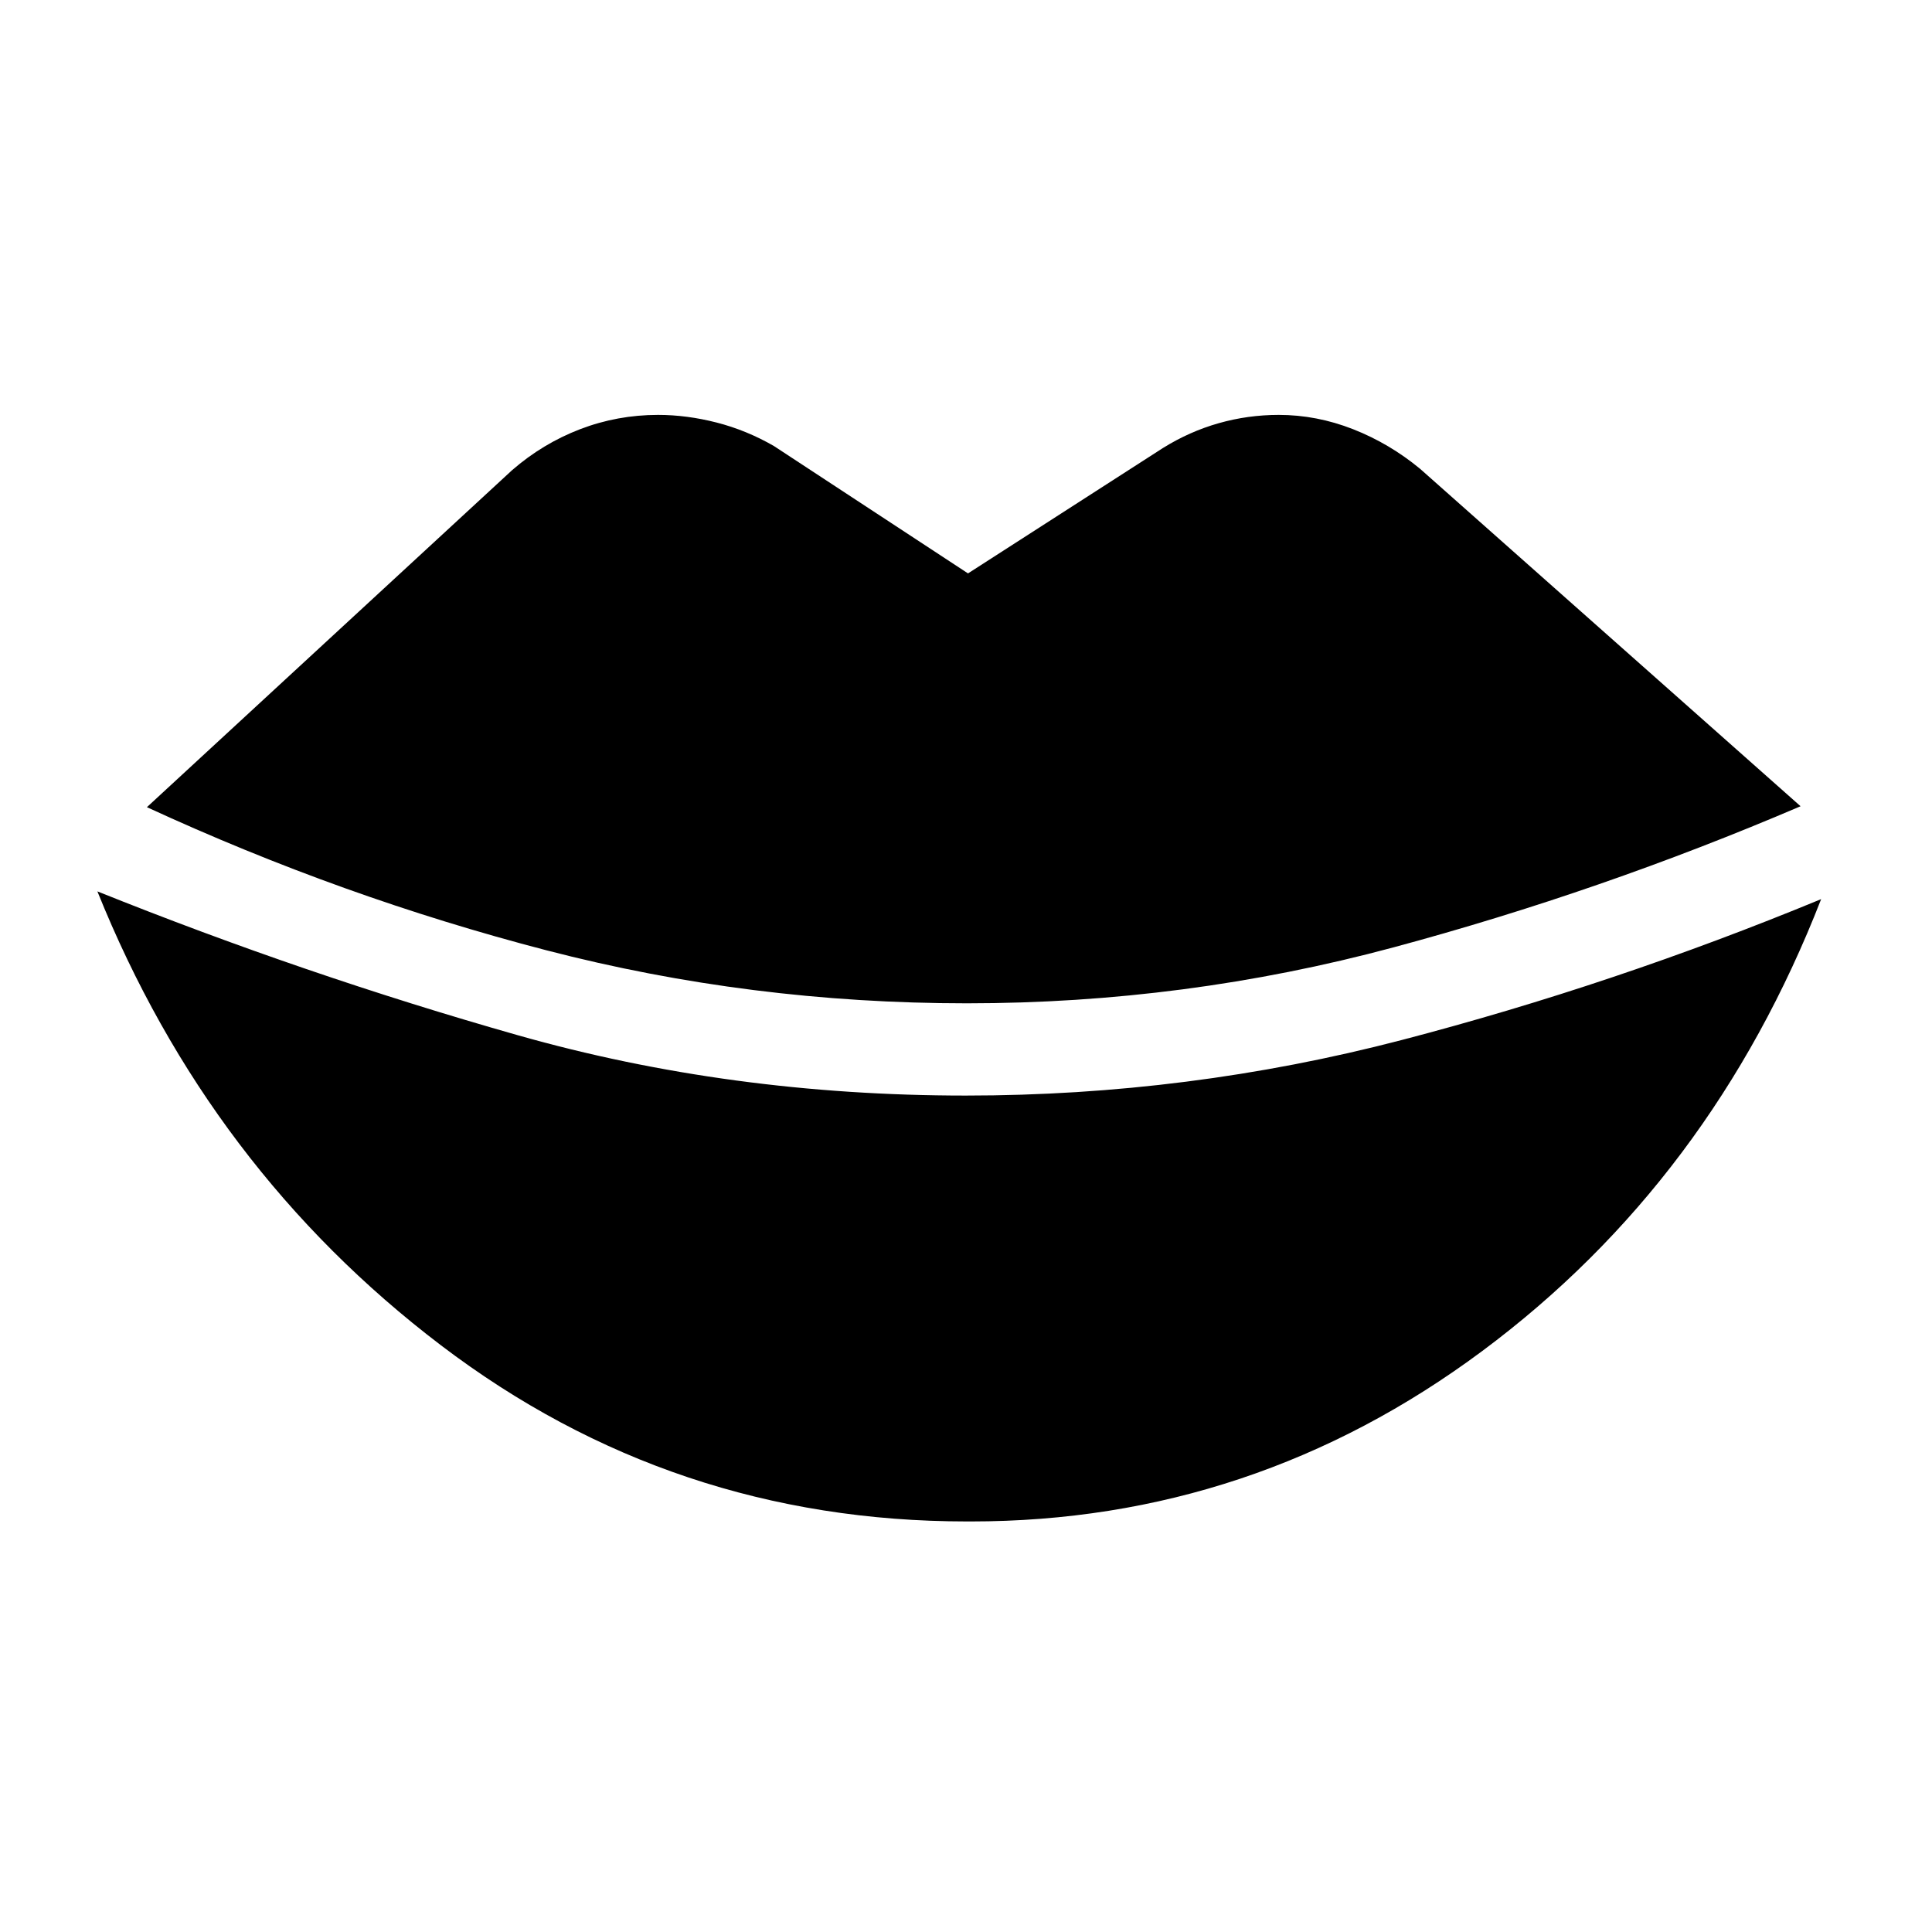 <svg xmlns="http://www.w3.org/2000/svg" height="48" viewBox="0 -960 960 960" width="48"><path d="M480.54-204q-146.39 0-261.5-87.58-115.12-87.57-170.65-225.5 103.23 41.46 208.84 71.46 105.62 30 222.62 30 110.76 0 216.53-27.57 105.77-27.58 208.54-70.04-54.46 139.77-168.34 224.5Q622.69-204 482.46-204h-1.92Zm-.08-257.46q-107.54 0-208.96-26.35Q170.08-514.15 73-558.92l181.46-167.46q15.23-13.23 33.77-20.35 18.54-7.11 38.77-7.11 14.23 0 29.08 3.8 14.84 3.81 28.46 11.66l96.46 63.3 96.85-62.3q13.23-8.23 27.77-12.35 14.53-4.11 29.76-4.11 18.85 0 36.97 7.11 18.11 7.12 33.34 19.73l189 167.62Q795.61-517 692.31-489.23 589-461.46 480.46-461.46Z"/></svg>